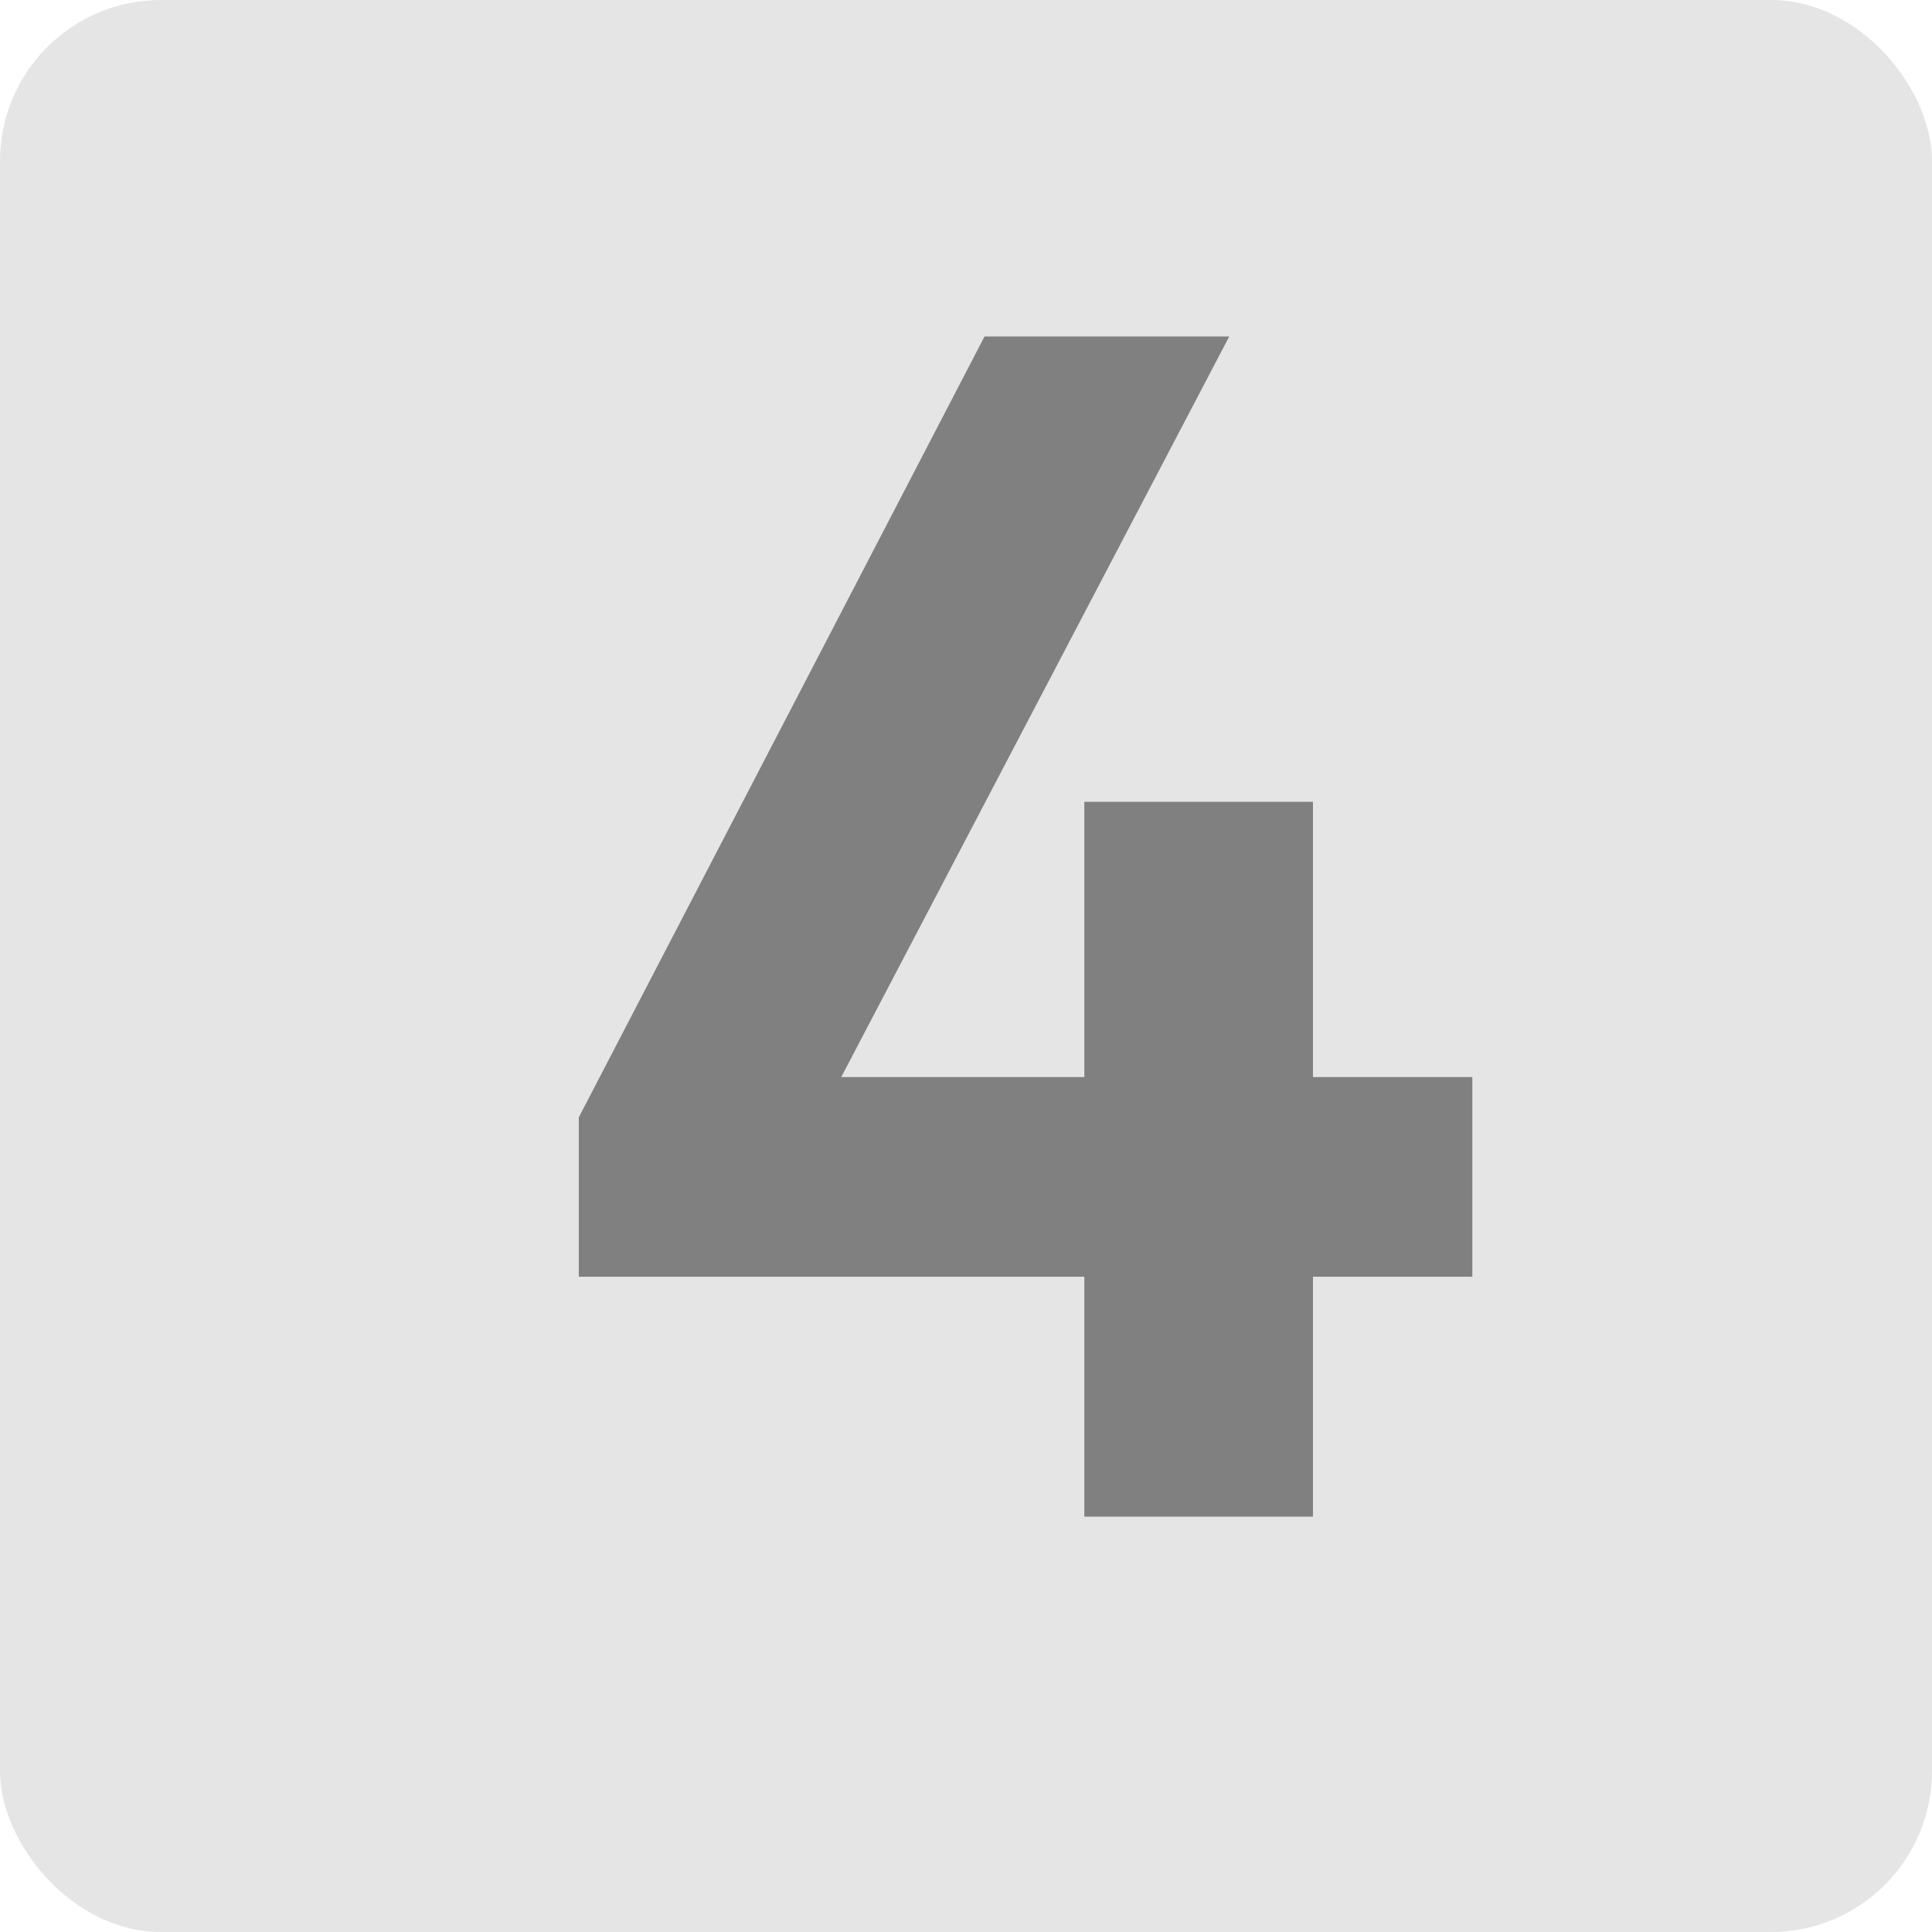 <svg xmlns="http://www.w3.org/2000/svg" xmlns:xlink="http://www.w3.org/1999/xlink" width="24" height="24" viewBox="0 0 24 24" fill="none">
<rect  x="0" y="0" width="24" height="24" rx="2"    fill="#E5E5E5" >
</rect>
<g >
<path     fill="#808080"  d="M16.31 9.96L16.31 13.38L18.29 13.38L18.29 15.86L16.31 15.86L16.31 18.84L13.47 18.84L13.47 15.86L7.19 15.86L7.19 13.88L12.23 4.18L15.27 4.18L10.45 13.38L13.47 13.38L13.47 9.96L16.31 9.96Z">
</path>
</g>
</svg>
